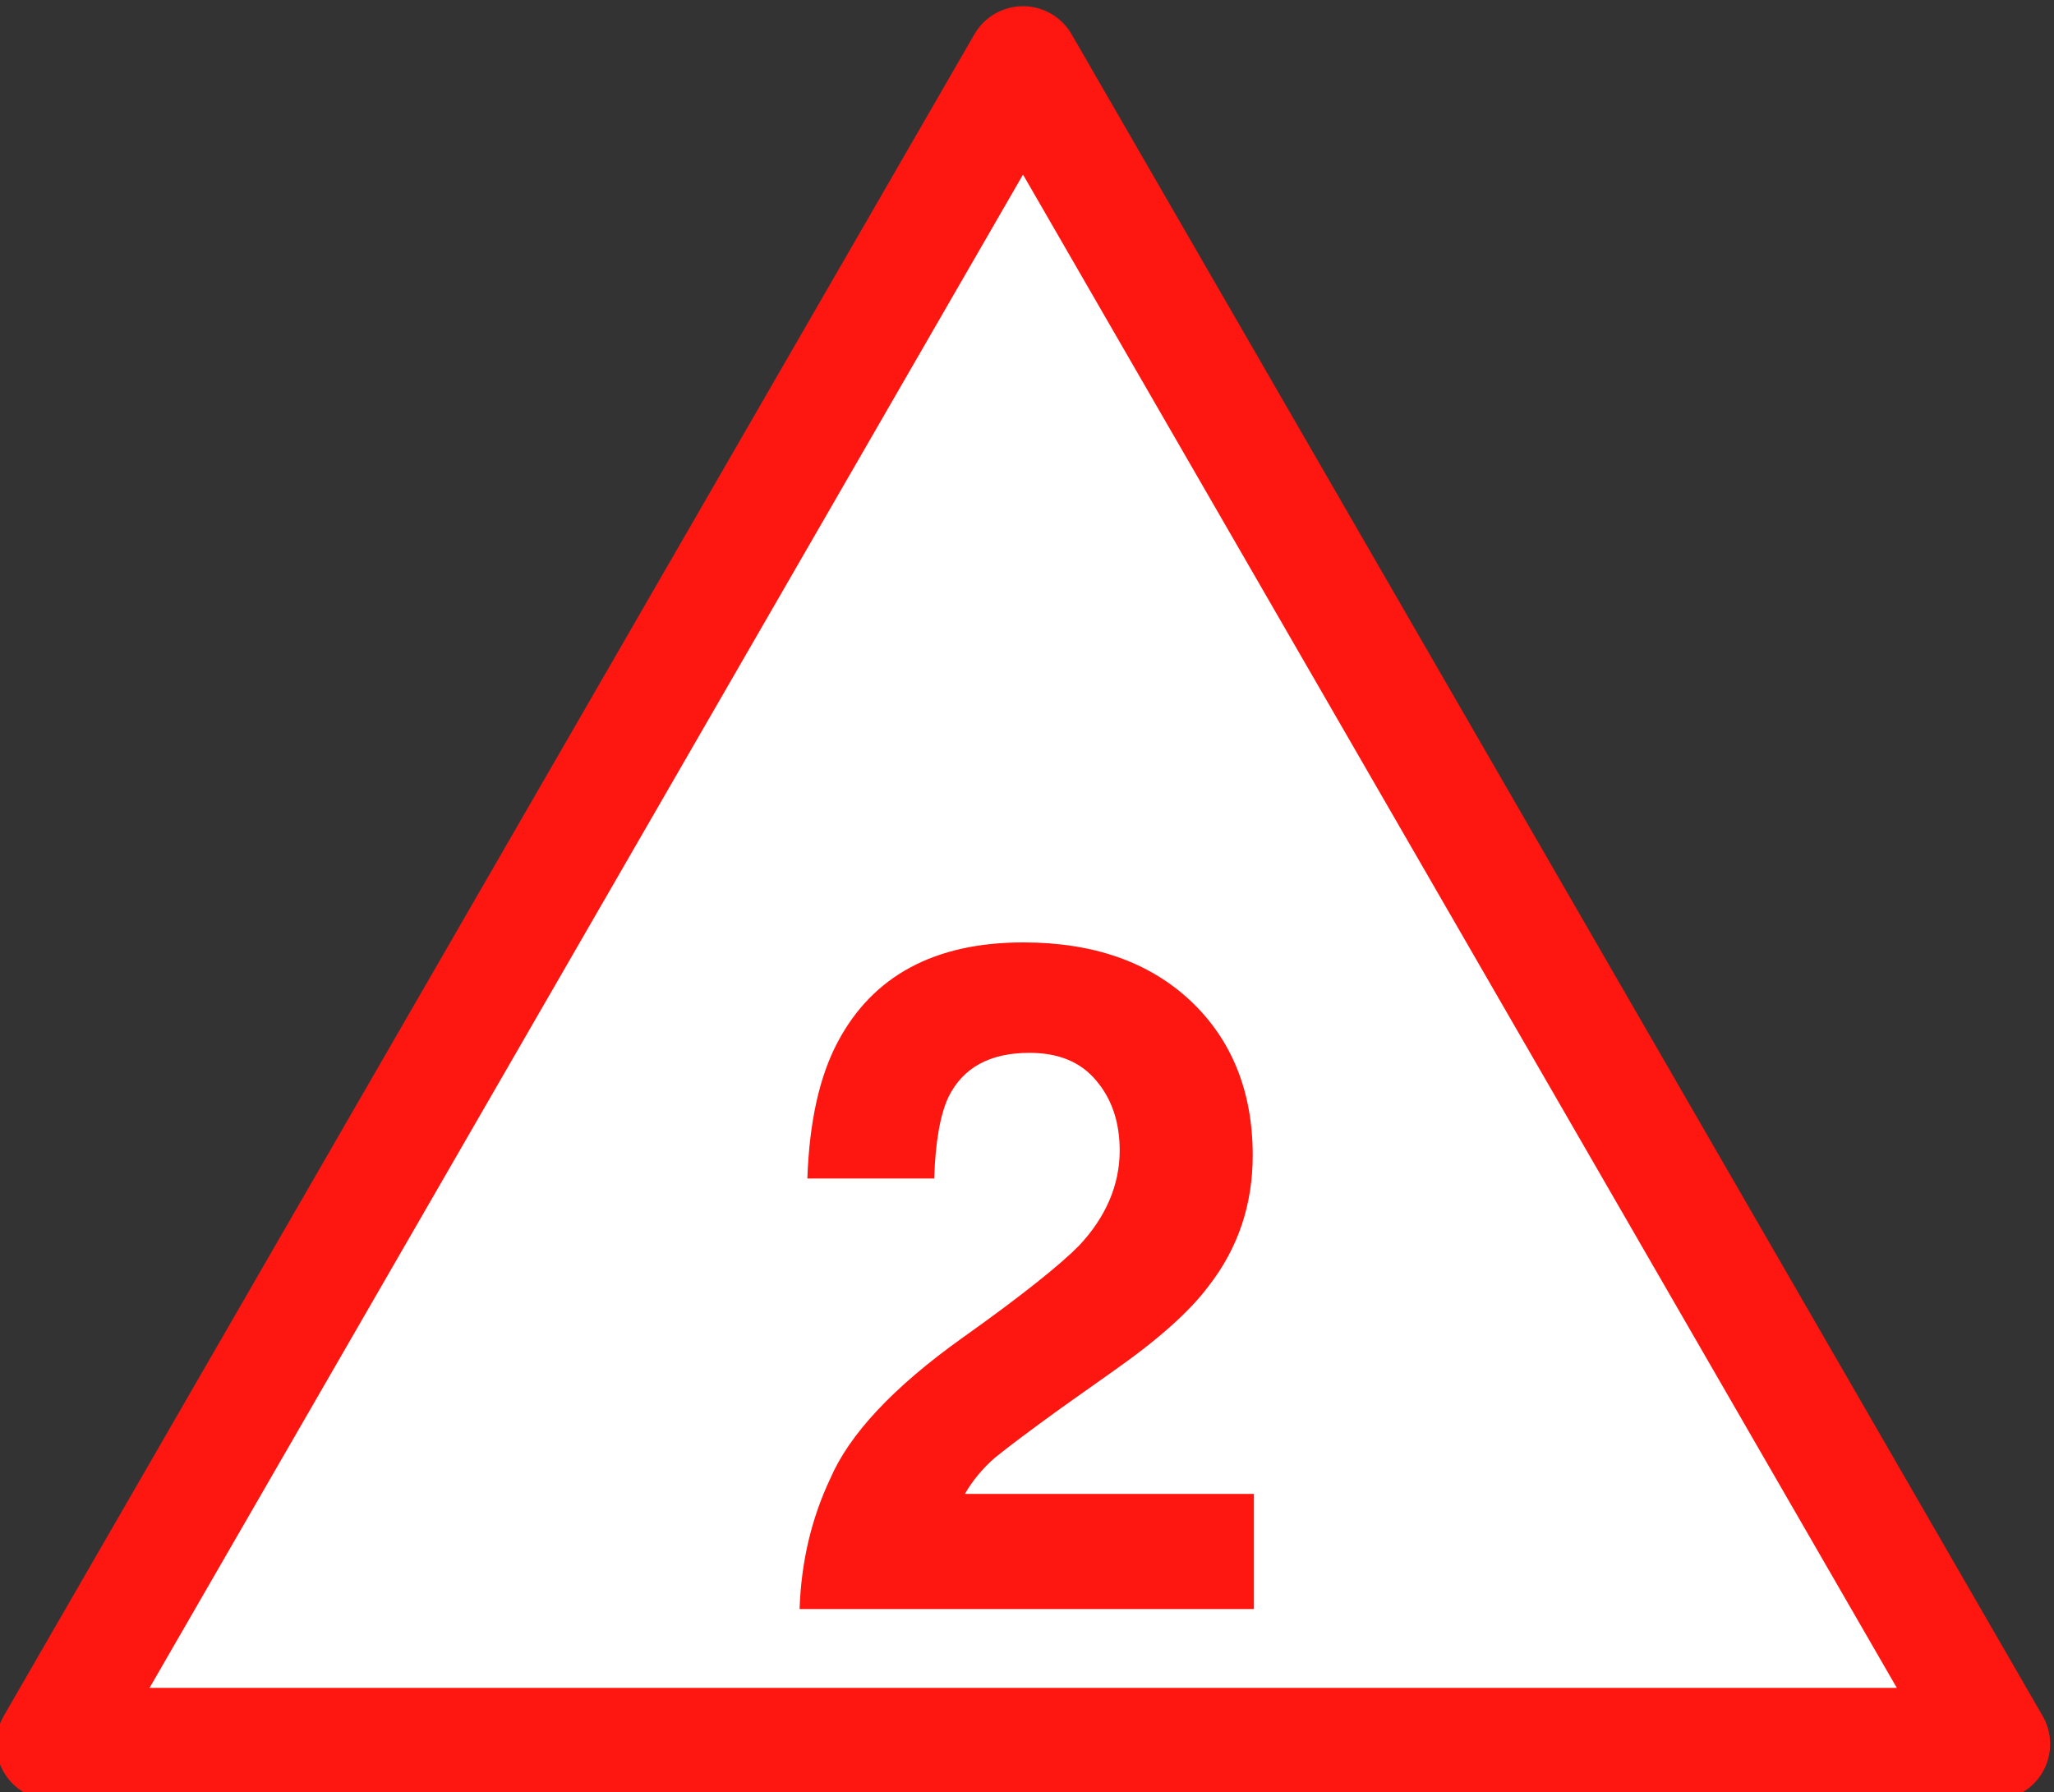 <?xml version="1.0" encoding="UTF-8"?>
<svg xmlns="http://www.w3.org/2000/svg" xmlns:xlink="http://www.w3.org/1999/xlink" width="20.63" height="18" viewBox="0 0 20.63 18">
<rect x="0" y="0" width="20.63" height="18" fill="#333333" stroke="none"/>
<path fill-rule="nonzero" fill="rgb(100%, 100%, 100%)" fill-opacity="1" stroke-width="10.156" stroke-linecap="butt" stroke-linejoin="round" stroke="rgb(99.608%, 8.627%, 6.275%)" stroke-opacity="1" stroke-miterlimit="4" d="M 3468.548 663.874 L 3556.412 816.032 L 3380.719 816.032 Z M 3468.548 663.874 " transform="matrix(0.111, 0, 0, 0.111, -374.734, -73.064)"/>
<path fill-rule="nonzero" fill="rgb(99.608%, 8.627%, 6.275%)" fill-opacity="1" d="M 8.031 16.16 C 8.047 15.68 8.152 15.246 8.34 14.848 C 8.531 14.406 8.969 13.934 9.664 13.438 C 10.27 13.008 10.656 12.695 10.836 12.512 C 11.109 12.223 11.246 11.898 11.246 11.555 C 11.246 11.273 11.168 11.039 11.012 10.855 C 10.855 10.664 10.629 10.574 10.34 10.574 C 9.941 10.574 9.672 10.723 9.527 11.016 C 9.445 11.188 9.395 11.461 9.383 11.836 L 8.109 11.836 C 8.129 11.266 8.23 10.812 8.414 10.465 C 8.766 9.801 9.387 9.465 10.277 9.465 C 10.98 9.465 11.539 9.66 11.957 10.051 C 12.371 10.441 12.582 10.961 12.582 11.602 C 12.582 12.094 12.438 12.531 12.141 12.914 C 11.949 13.172 11.633 13.453 11.188 13.766 L 10.664 14.137 C 10.34 14.371 10.117 14.539 9.992 14.641 C 9.875 14.742 9.77 14.867 9.691 15.004 L 12.594 15.004 L 12.594 16.16 Z M 7.742 8.918 "/>
</svg>

